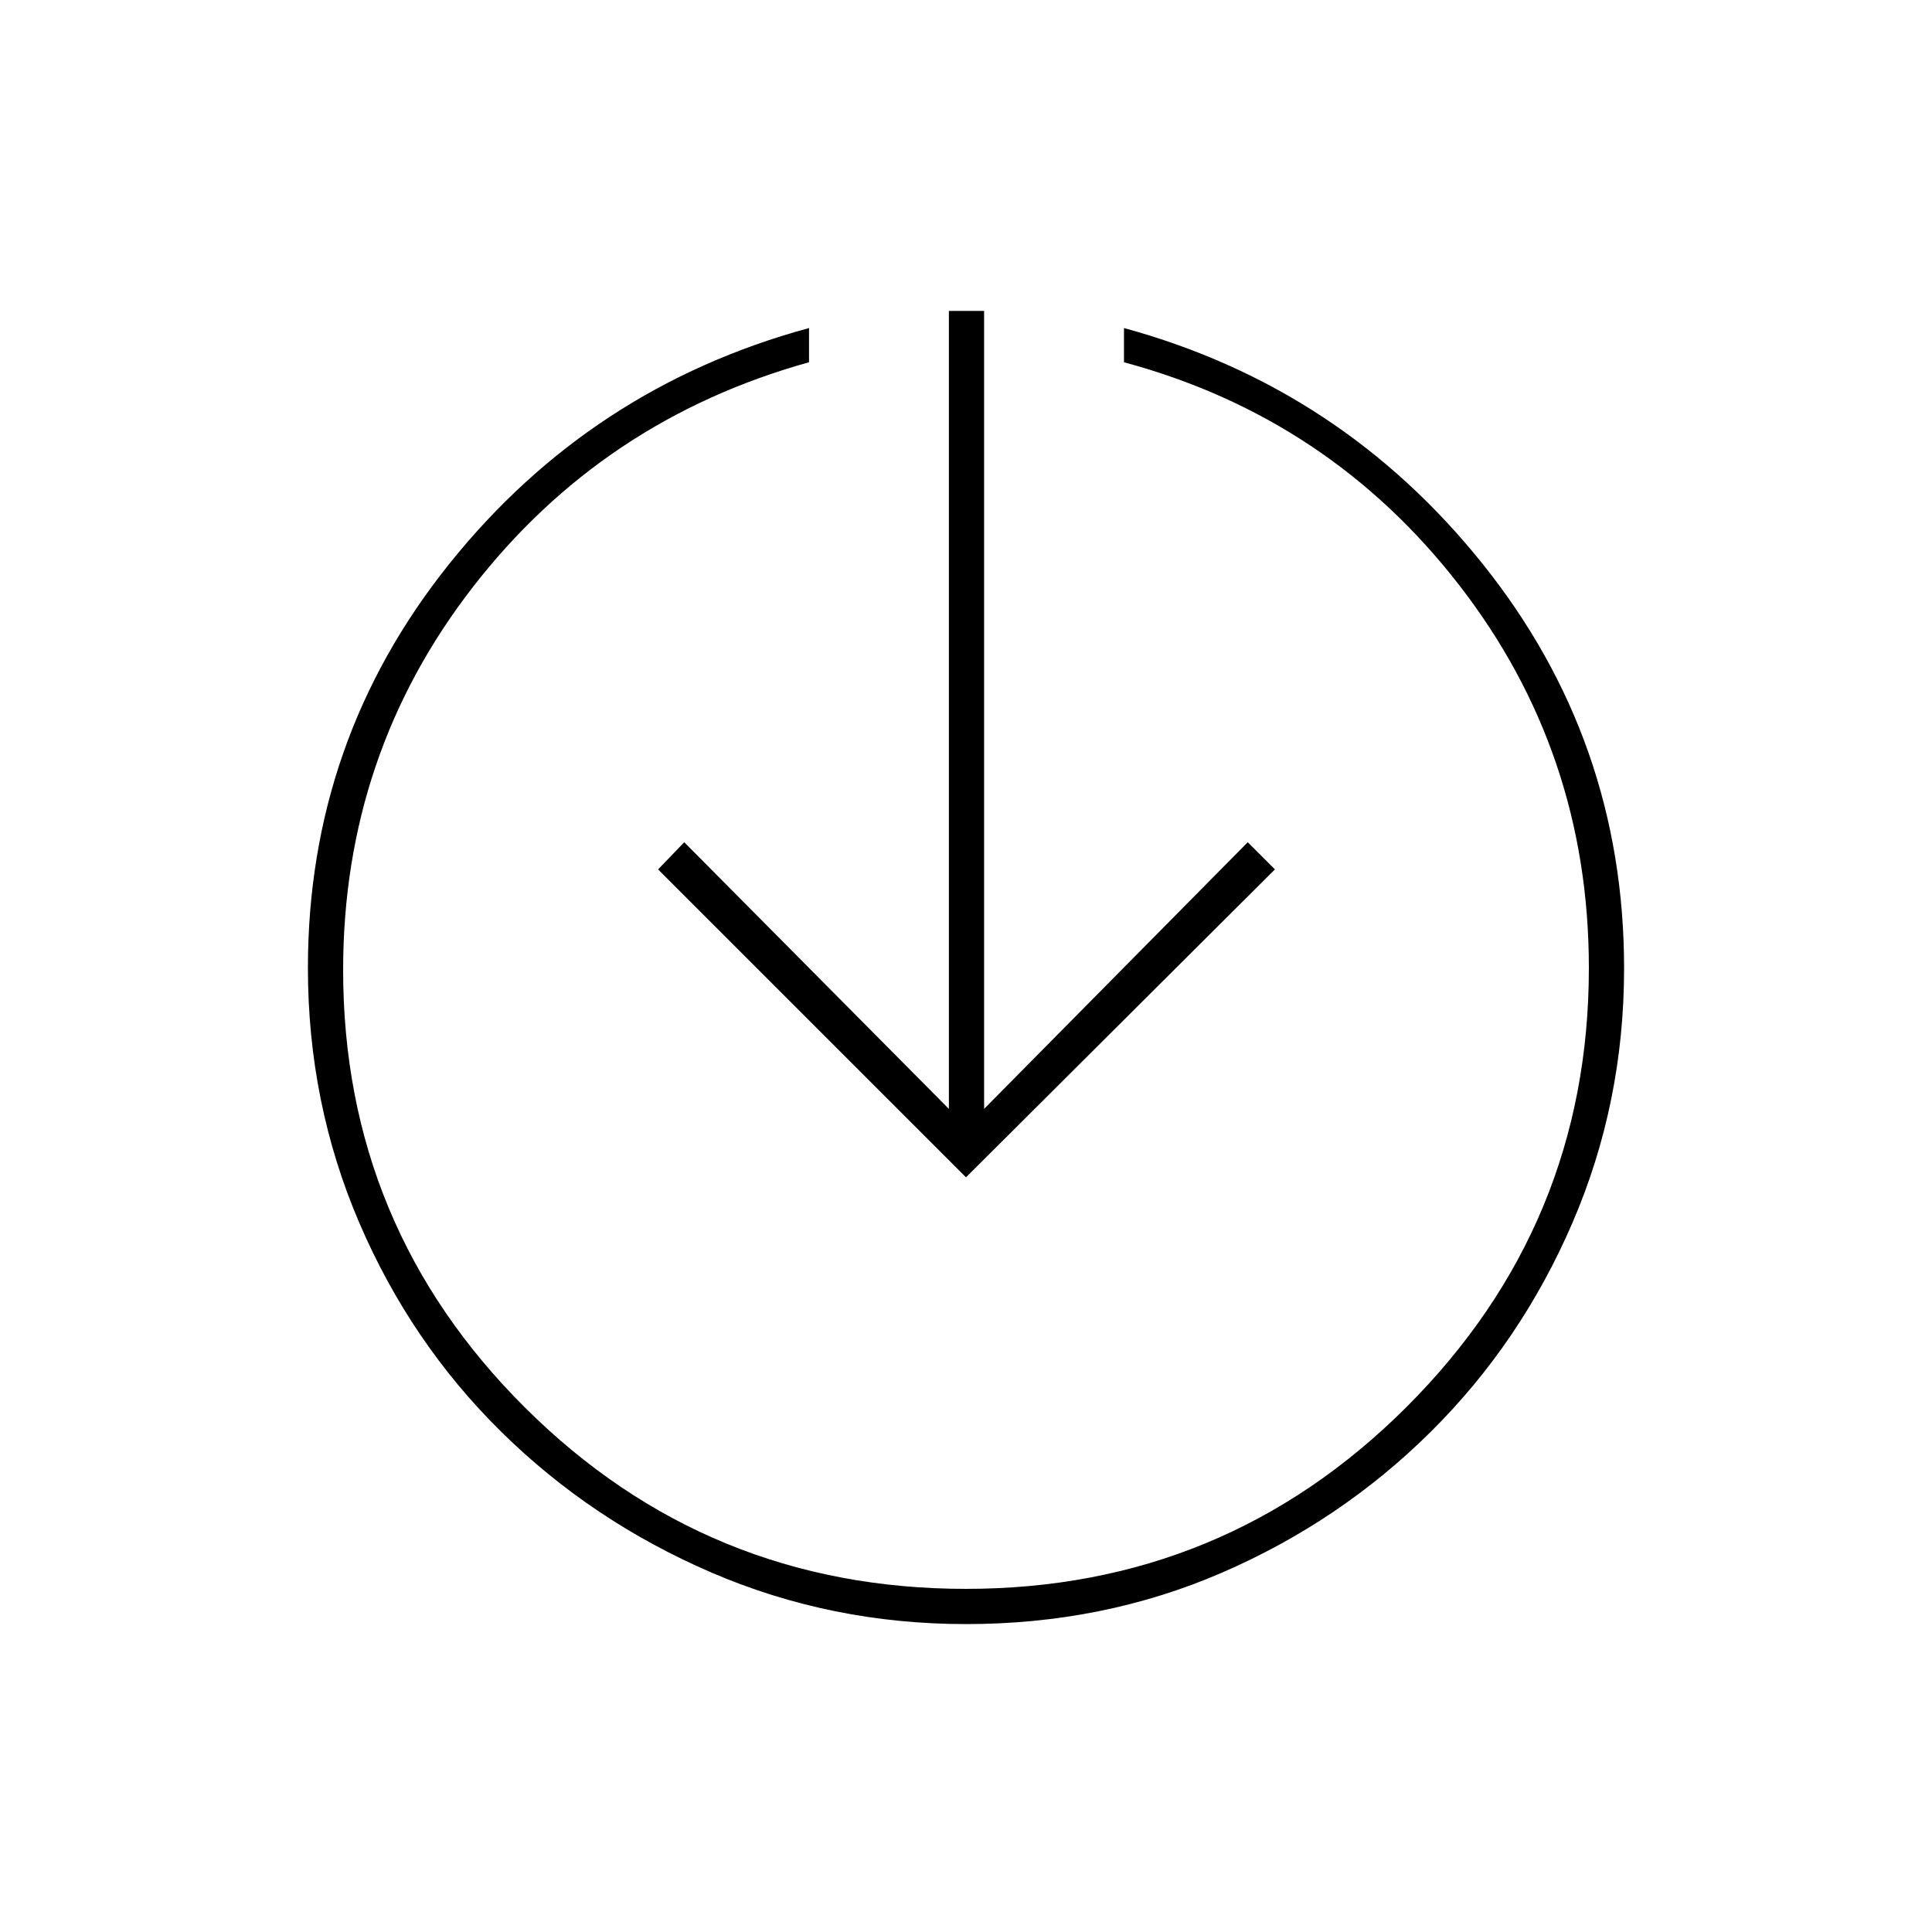 <svg xmlns="http://www.w3.org/2000/svg" height="20" viewBox="0 -960 960 960" width="20"><path d="M480.06-153q-67.06 0-126.57-25.62-59.5-25.62-104.5-70Q204-293 178.5-352.46 153-411.91 153-479q0-113.15 70.25-200.83Q293.5-767.5 402-797v17q-102.5 28.5-167 111.66-64.5 83.15-64.5 190.34 0 127.55 90.47 217.52 90.46 89.98 219 89.98 128.53 0 219.03-90.48 90.5-90.47 90.5-218.02 0-107.19-64.5-190.34Q660.5-752.5 558.5-780v-17q108 29.5 178.25 117.24T807-478.78q0 66.78-25.62 126.29-25.62 59.5-70.5 104Q666-204 607.06-178.5q-58.93 25.5-127 25.5ZM480-375 327-528l13-13.5L471.5-409v-396.5H489V-409l131-132.5 13.5 13.5L480-375Z"/></svg>